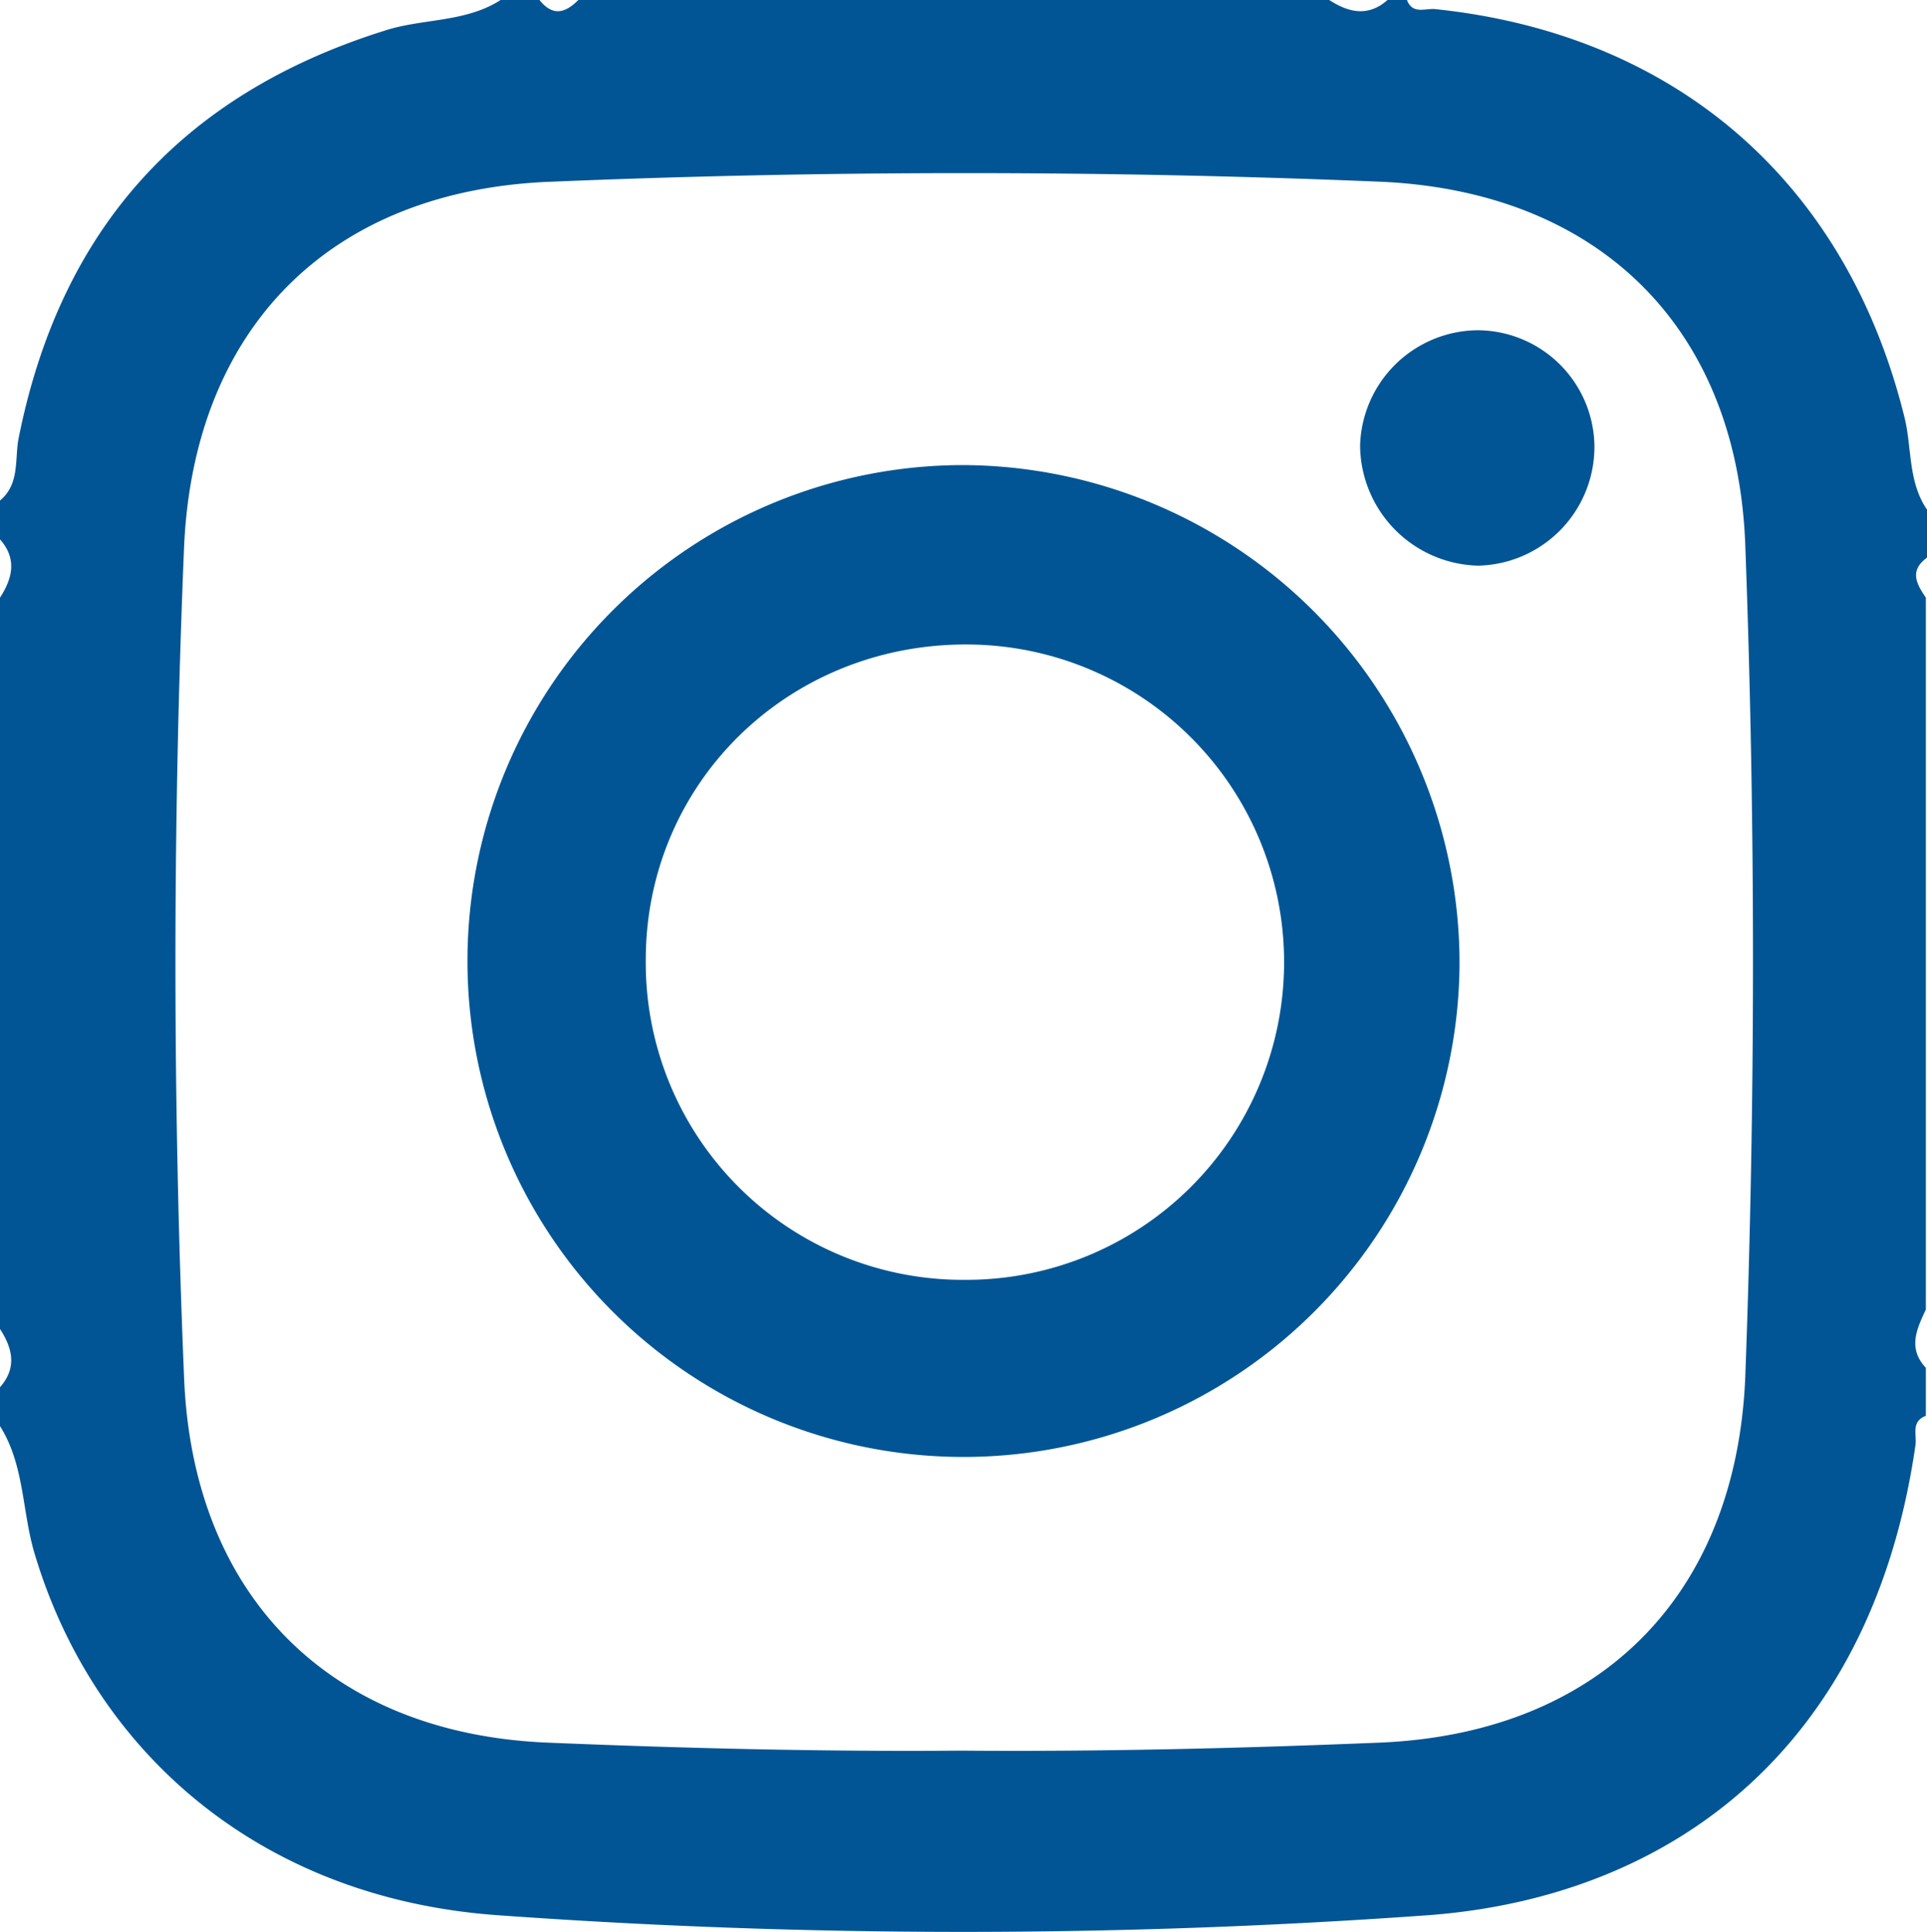 <svg xmlns="http://www.w3.org/2000/svg" viewBox="0 0 168.6 169.06"><defs><style>.cls-1{fill:#015595;}</style></defs><g id="Layer_2" data-name="Layer 2"><g id="Layer_1-2" data-name="Layer 1"><path class="cls-1" d="M168.6,48.8V44.6c-1.7-2.5-1.3-5.5-2-8.2-5.1-20.5-20-33.4-41-35.6-.9-.1-2,.5-2.5-.8h-1.7c-1.7,1.5-3.4,1.1-5.1,0H50.6c-1.1,1.1-2.2,1.5-3.4,0H43.8c-3.1,2-6.9,1.6-10.2,2.7C15.8,8.3,5.2,20.2,1.6,38.5c-.3,1.8.1,3.9-1.6,5.3v3.4c1.5,1.7,1.1,3.4,0,5.1v64c1.1,1.7,1.5,3.4,0,5.1v3.4c2.2,3.5,1.9,7.6,3.1,11.4,5.2,17.1,19.6,29.9,40.4,31.4a568.44,568.44,0,0,0,81.5,0c21.2-1.6,38.8-14.6,42.6-41.2.1-.9-.4-2,.9-2.5v-4.2c-1.6-1.7-.8-3.4,0-5.1V52.3C167.6,51,167.1,49.9,168.6,48.8Zm-15.9,71.7c-.8,19.2-12.8,31.2-32,32-12.2.5-24.4.8-36.6.7-12.1.1-24.1-.2-36.2-.7-19.1-.8-31.1-12.9-31.8-32.1q-1.5-36.15,0-72.4c.8-19.3,12.8-31.4,32.2-32.1q36.15-1.5,72.4,0c19.1.8,31.3,12.7,32,31.8Q154.05,84,152.7,120.5Z"/><path class="cls-1" d="M84.3,40.7a43.4,43.4,0,1,0,43.4,43.6A43.62,43.62,0,0,0,84.3,40.7Zm.1,71.3A27.74,27.74,0,0,1,56.5,84c0-15.5,12.5-27.7,28.2-27.6a27.8,27.8,0,0,1-.3,55.6Z"/><path class="cls-1" d="M129.3,28.9A10.38,10.38,0,0,0,119,39a10.59,10.59,0,0,0,10.3,10.5,10.4,10.4,0,0,0,10.2-10.6A10.27,10.27,0,0,0,129.3,28.9Z"/></g></g></svg>